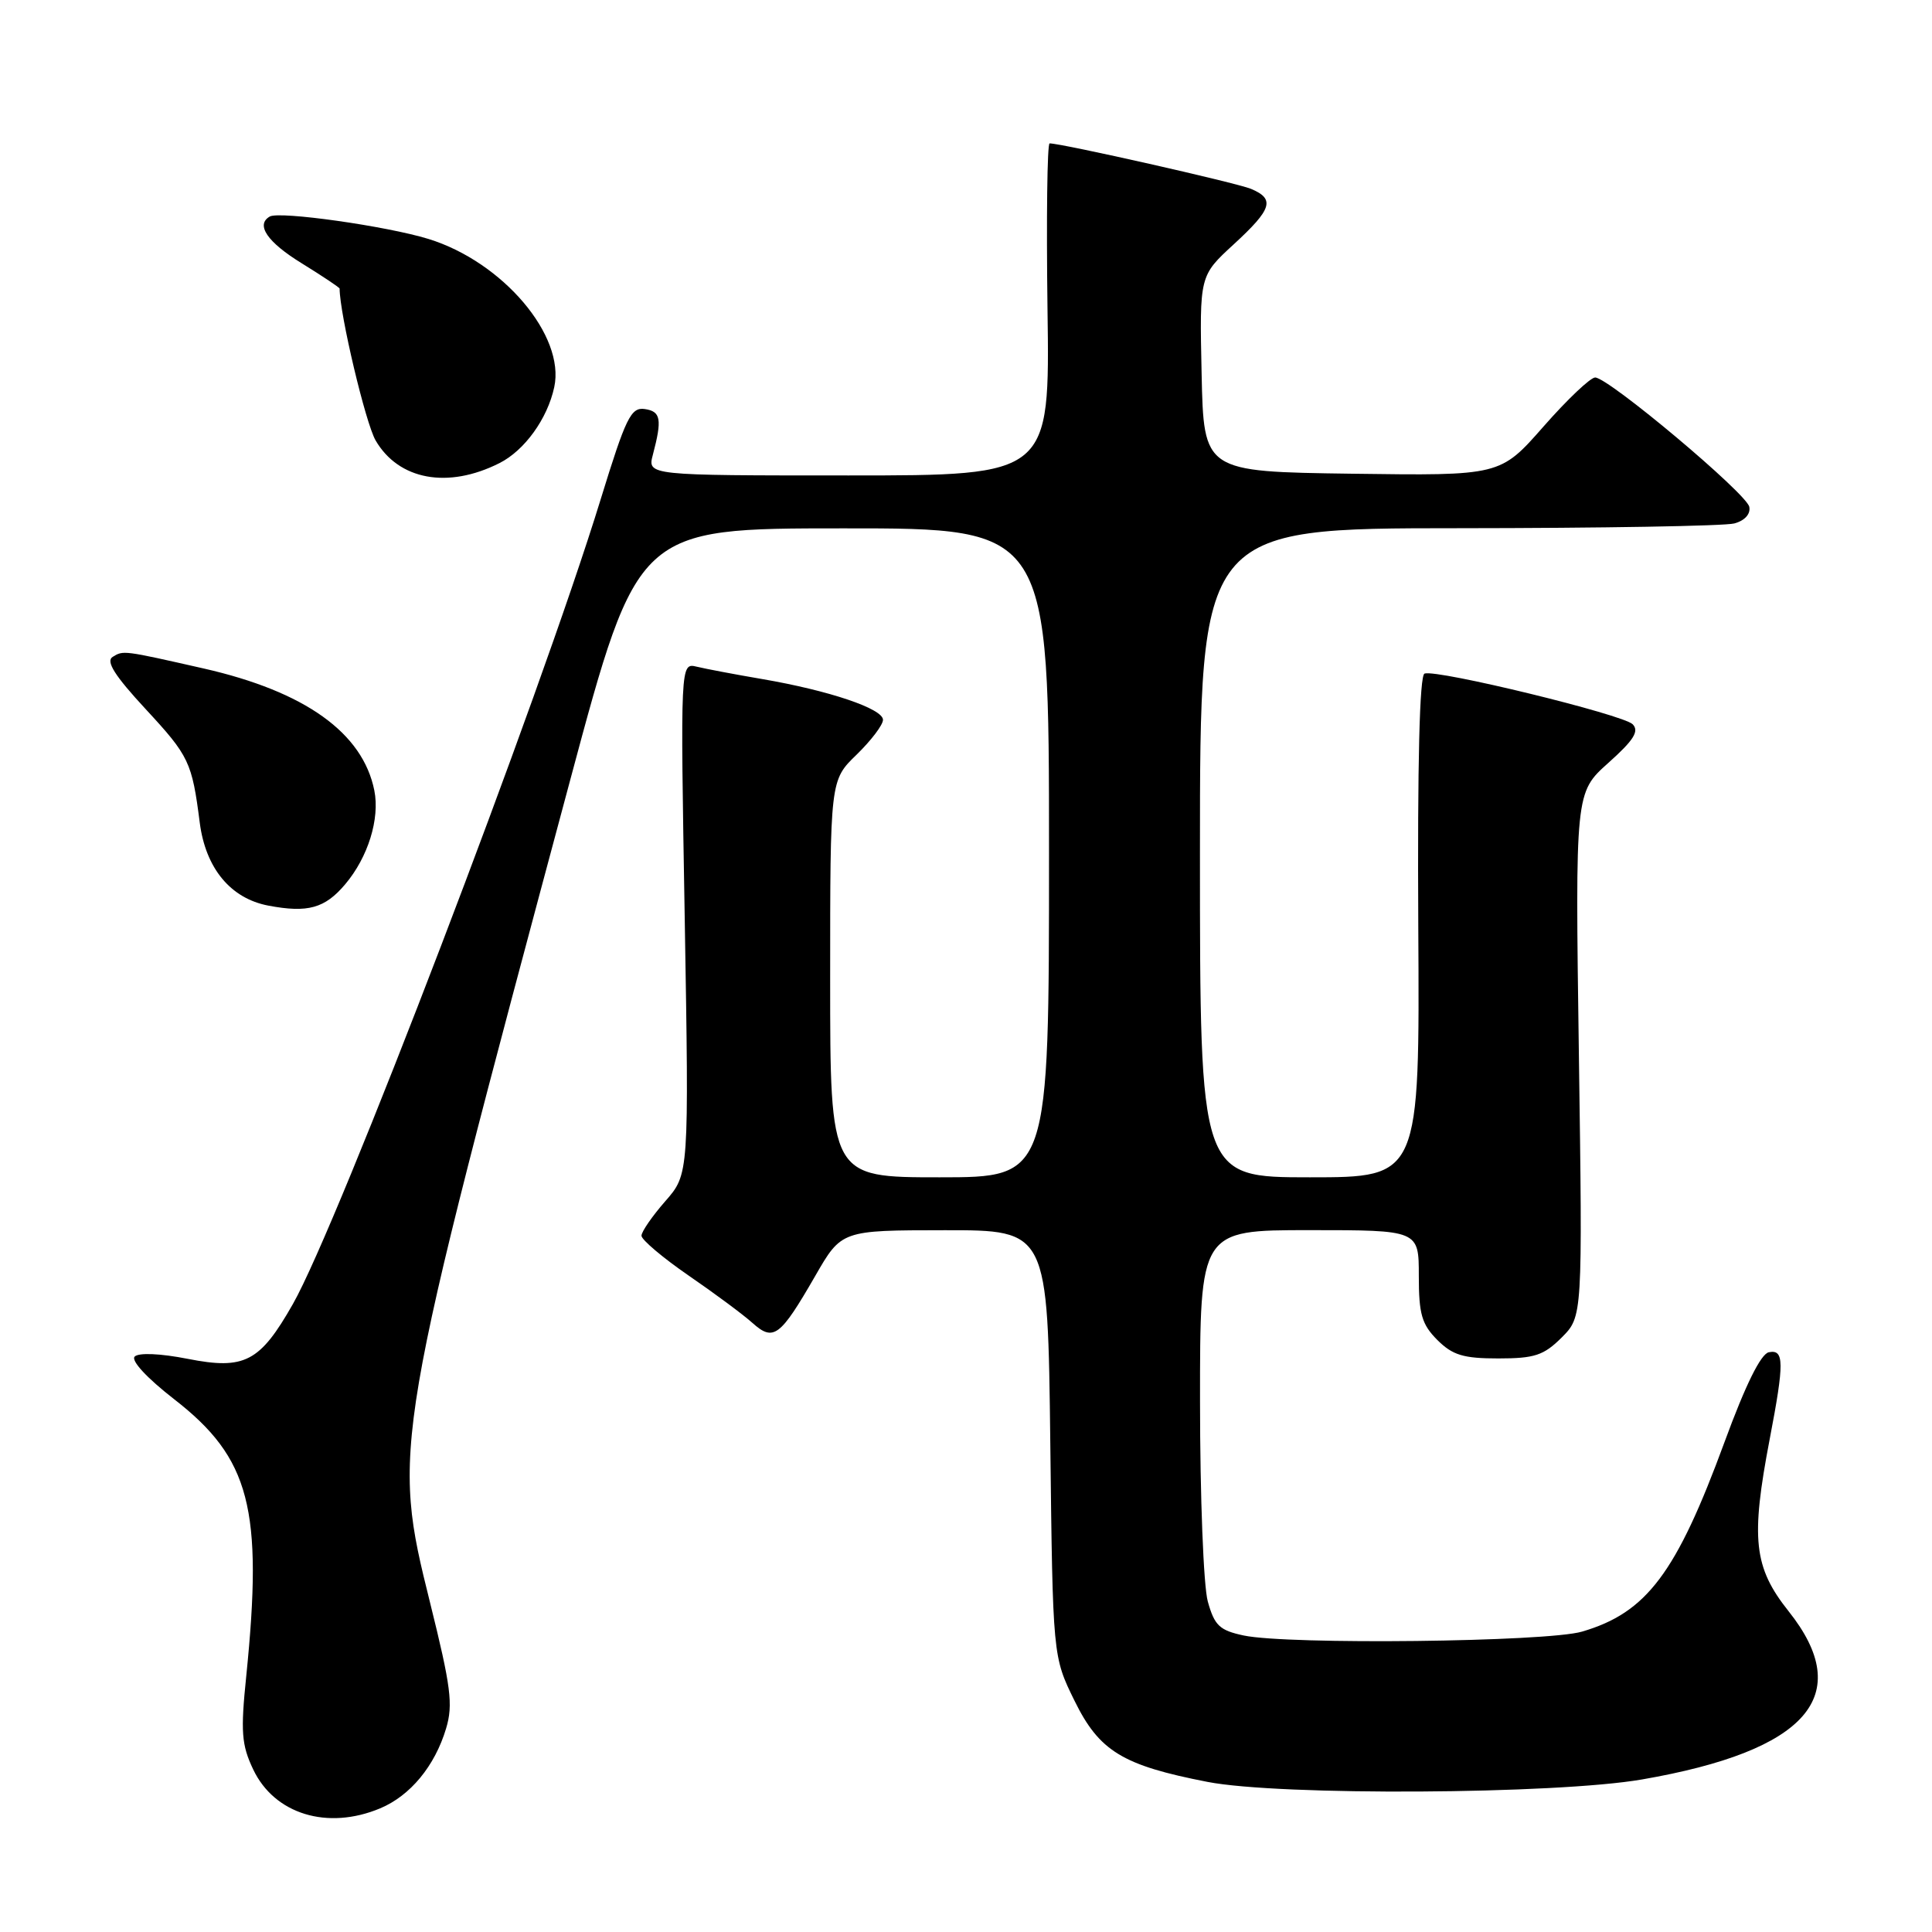 <?xml version="1.0" encoding="UTF-8" standalone="no"?>
<!DOCTYPE svg PUBLIC "-//W3C//DTD SVG 1.1//EN" "http://www.w3.org/Graphics/SVG/1.1/DTD/svg11.dtd" >
<svg xmlns="http://www.w3.org/2000/svg" xmlns:xlink="http://www.w3.org/1999/xlink" version="1.1" viewBox="0 0 256 256">
 <g >
 <path fill="currentColor"
d=" M 50.36 239.62 C 54.36 237.95 57.62 234.01 59.11 229.03 C 60.06 225.87 59.75 223.49 57.00 212.42 C 51.88 191.84 51.98 191.23 75.58 103.26 C 84.50 70.01 84.50 70.01 111.75 70.01 C 139.00 70.00 139.00 70.00 139.00 113.00 C 139.00 156.00 139.00 156.00 124.50 156.00 C 110.00 156.00 110.00 156.00 110.00 129.70 C 110.00 103.39 110.00 103.39 113.50 100.00 C 115.42 98.13 117.00 96.06 117.00 95.38 C 117.00 93.91 109.87 91.50 101.00 89.98 C 97.42 89.37 93.52 88.63 92.32 88.34 C 90.15 87.82 90.15 87.82 90.73 121.70 C 91.30 155.58 91.30 155.58 88.15 159.17 C 86.42 161.15 85.00 163.20 85.00 163.74 C 85.00 164.27 87.81 166.65 91.25 169.02 C 94.69 171.38 98.50 174.21 99.72 175.31 C 102.50 177.79 103.37 177.13 108.01 169.09 C 111.50 163.02 111.50 163.02 125.17 163.01 C 138.84 163.00 138.84 163.00 139.17 191.25 C 139.50 219.50 139.50 219.50 142.38 225.36 C 145.66 232.04 148.74 233.92 160.00 236.11 C 169.56 237.97 206.12 237.76 217.56 235.79 C 239.50 231.99 245.89 224.67 237.00 213.50 C 232.37 207.68 231.96 203.93 234.50 190.66 C 236.44 180.53 236.42 178.77 234.38 179.18 C 233.32 179.39 231.28 183.52 228.52 191.05 C 222.12 208.47 218.20 213.69 209.62 216.20 C 204.93 217.57 170.68 217.96 164.79 216.71 C 161.60 216.03 160.93 215.40 160.04 212.21 C 159.47 210.17 159.01 198.28 159.01 185.75 C 159.00 163.00 159.00 163.00 173.50 163.00 C 188.00 163.00 188.00 163.00 188.00 169.05 C 188.00 174.13 188.39 175.48 190.45 177.55 C 192.48 179.57 193.90 180.00 198.53 180.00 C 203.34 180.00 204.55 179.60 206.93 177.23 C 209.70 174.45 209.70 174.45 209.21 139.74 C 208.72 105.02 208.72 105.02 213.11 101.09 C 216.48 98.08 217.23 96.89 216.34 95.97 C 215.09 94.69 190.46 88.68 188.76 89.25 C 188.10 89.47 187.81 101.07 187.93 122.79 C 188.12 156.00 188.12 156.00 173.56 156.00 C 159.00 156.00 159.00 156.00 159.00 113.00 C 159.00 70.00 159.00 70.00 193.25 69.99 C 212.09 69.98 228.53 69.70 229.80 69.36 C 231.19 68.99 231.98 68.11 231.79 67.16 C 231.45 65.40 213.16 50.05 211.37 50.02 C 210.75 50.01 207.67 52.93 204.52 56.52 C 198.79 63.04 198.79 63.04 179.15 62.77 C 159.50 62.50 159.50 62.50 159.22 49.52 C 158.94 36.54 158.94 36.54 163.47 32.38 C 168.57 27.69 168.98 26.37 165.75 25.02 C 163.82 24.22 140.71 19.00 139.08 19.00 C 138.76 19.00 138.64 28.90 138.80 41.00 C 139.11 63.00 139.11 63.00 112.45 63.00 C 85.78 63.00 85.78 63.00 86.51 60.25 C 87.75 55.54 87.57 54.51 85.43 54.20 C 83.60 53.94 82.93 55.32 79.58 66.20 C 71.53 92.39 44.83 162.21 38.81 172.79 C 34.44 180.48 32.41 181.54 24.86 180.05 C 21.25 179.34 18.38 179.22 17.85 179.75 C 17.32 180.28 19.46 182.59 23.06 185.39 C 33.15 193.22 34.88 199.89 32.63 222.09 C 31.87 229.47 32.00 231.20 33.55 234.46 C 36.36 240.38 43.38 242.54 50.36 239.62 Z  M 45.75 117.16 C 48.77 113.58 50.35 108.49 49.60 104.74 C 48.07 97.10 40.42 91.63 27.00 88.58 C 16.31 86.16 16.35 86.16 14.93 87.04 C 13.99 87.62 15.18 89.51 19.31 93.97 C 25.06 100.18 25.44 100.97 26.47 109.02 C 27.25 115.05 30.55 119.05 35.56 120.00 C 40.79 120.99 43.05 120.36 45.75 117.16 Z  M 66.17 61.37 C 69.50 59.70 72.54 55.49 73.44 51.30 C 74.92 44.48 66.62 34.70 56.77 31.66 C 51.24 29.96 37.04 27.95 35.75 28.69 C 33.84 29.78 35.42 32.09 40.00 34.90 C 42.75 36.60 45.00 38.10 45.00 38.24 C 45.02 41.66 48.44 56.06 49.77 58.36 C 52.83 63.61 59.35 64.81 66.17 61.37 Z "/>
</g>
</svg>
